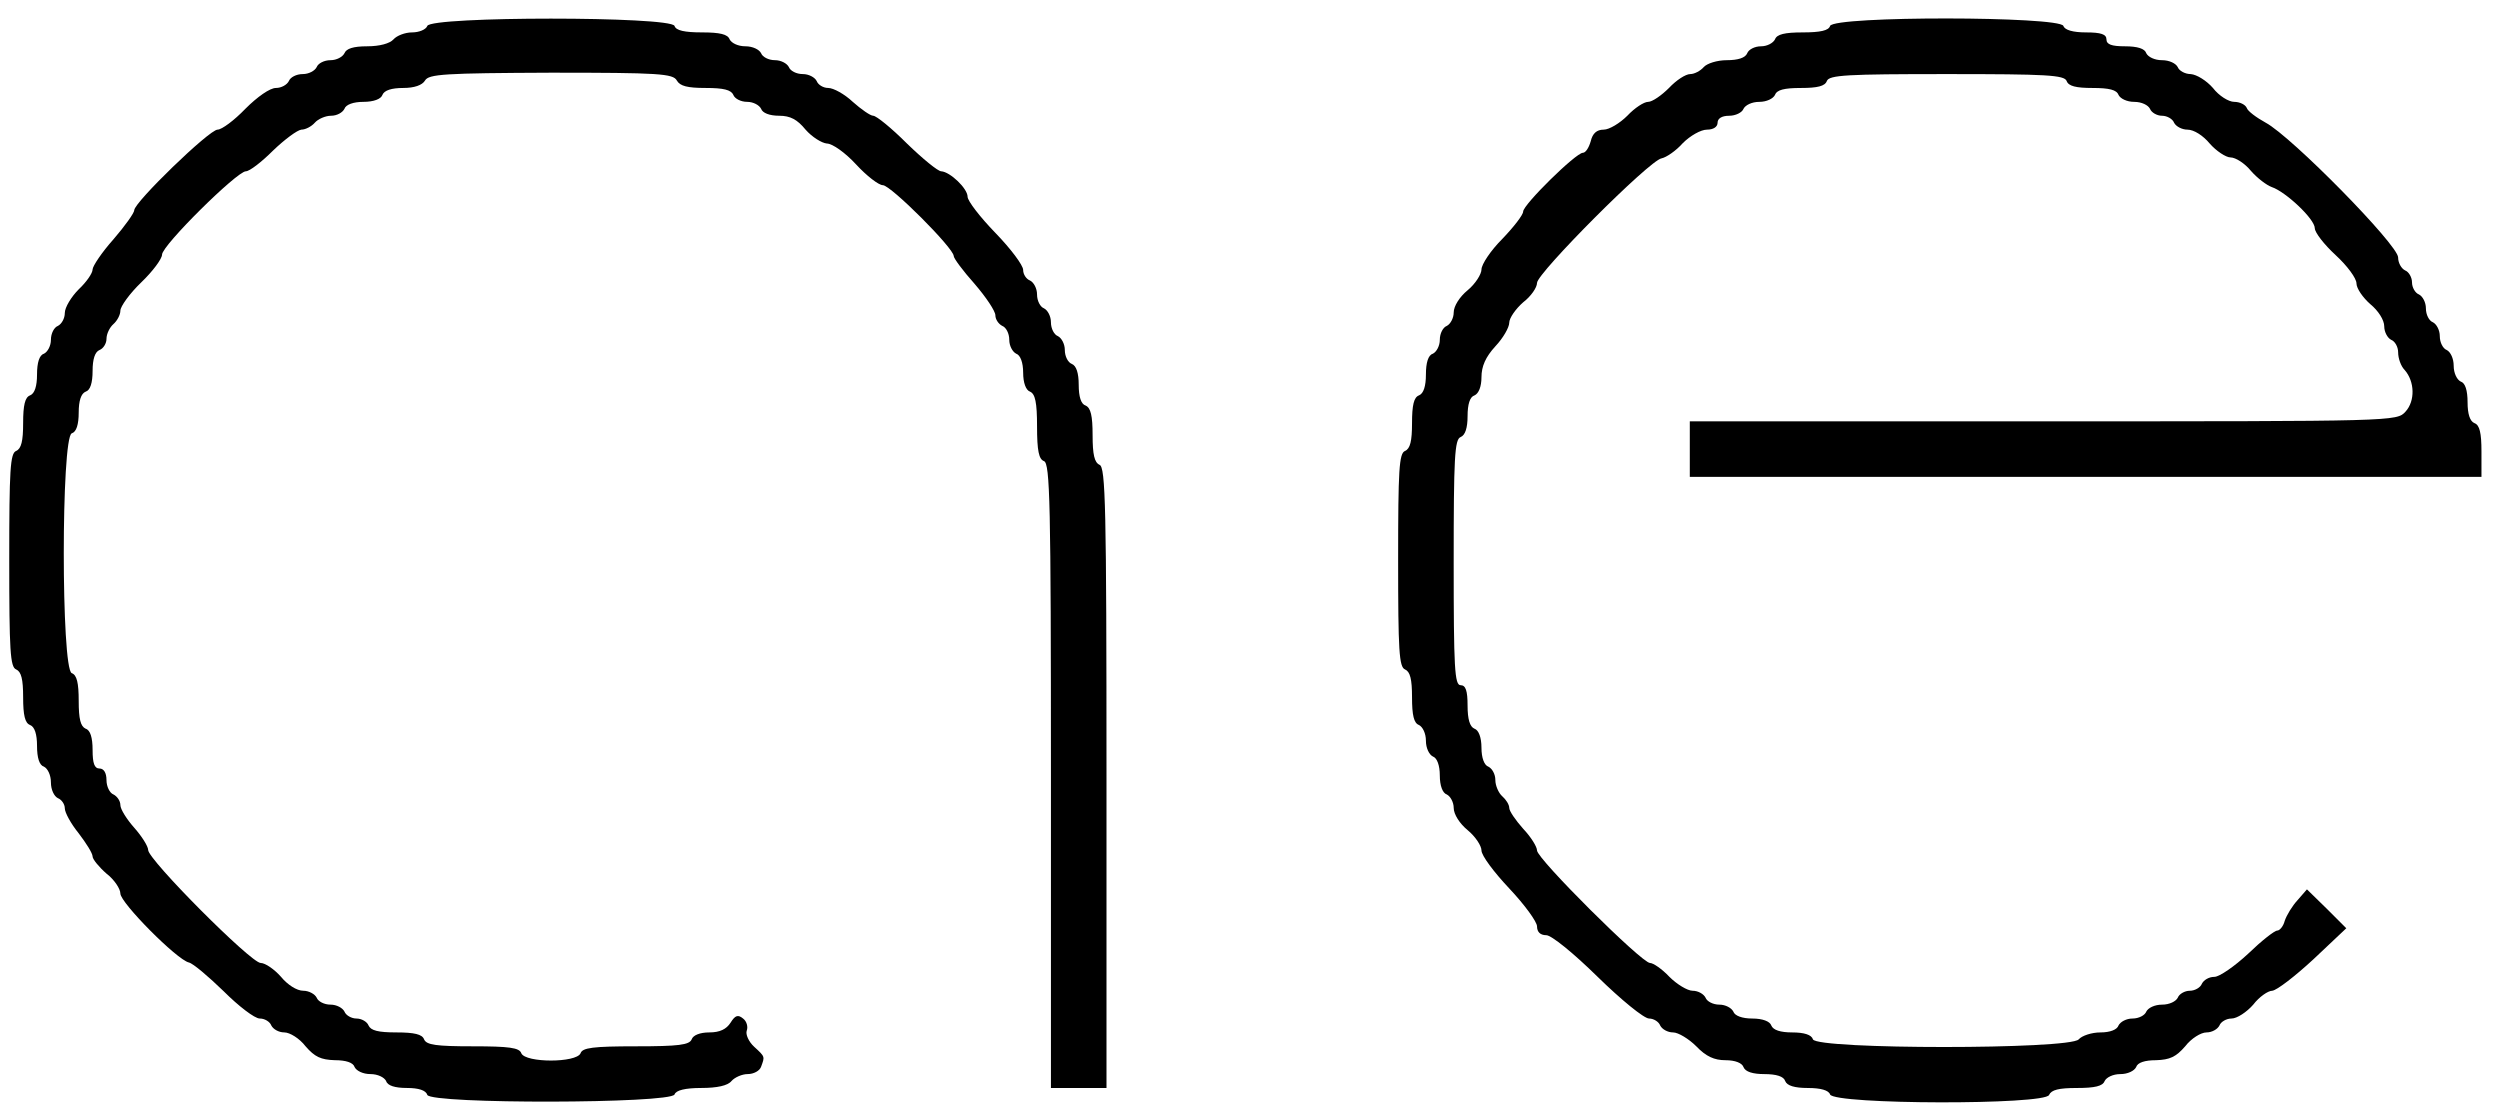 <?xml version="1.0" standalone="no"?>
<!DOCTYPE svg PUBLIC "-//W3C//DTD SVG 20010904//EN"
 "http://www.w3.org/TR/2001/REC-SVG-20010904/DTD/svg10.dtd">
<svg version="1.0" xmlns="http://www.w3.org/2000/svg"
 width="540pt" height="240pt" viewBox="0 0 540 240"
 preserveAspectRatio="xMidYMid meet">
<g transform="translate(0,240) scale(0.1,-0.1)"
fill="#000000" stroke="none">
<path d="M923 2344 c-3 -8 -18 -14 -33 -14 -15 0 -33 -7 -40 -15 -8 -9 -30
-15 -57 -15 -30 0 -45 -5 -49 -15 -4 -8 -17 -15 -30 -15 -14 0 -27 -7 -30 -15
-4 -8 -17 -15 -30 -15 -14 0 -27 -7 -30 -15 -4 -8 -16 -15 -28 -15 -13 0 -40
-19 -66 -45 -24 -25 -51 -45 -60 -45 -18 0 -180 -157 -180 -174 0 -6 -20 -34
-45 -63 -25 -28 -45 -58 -45 -65 0 -8 -13 -27 -30 -43 -16 -16 -30 -39 -30
-51 0 -12 -7 -24 -15 -28 -8 -3 -15 -16 -15 -30 0 -13 -7 -26 -15 -30 -10 -3
-15 -19 -15 -45 0 -25 -5 -41 -15 -45 -11 -4 -15 -21 -15 -60 0 -39 -4 -55
-15 -60 -13 -5 -15 -40 -15 -236 0 -196 2 -231 15 -236 11 -5 15 -21 15 -60 0
-39 4 -56 15 -60 10 -4 15 -20 15 -45 0 -26 5 -42 15 -45 8 -4 15 -18 15 -34
0 -16 7 -30 15 -34 8 -3 15 -13 15 -22 0 -9 13 -33 30 -54 16 -21 30 -43 30
-50 0 -6 14 -23 30 -37 17 -13 30 -33 30 -43 0 -20 122 -143 148 -149 9 -2 42
-30 75 -62 32 -32 67 -59 78 -59 11 0 22 -7 25 -15 4 -8 16 -15 28 -15 12 0
33 -13 46 -30 20 -23 33 -29 63 -30 24 0 40 -5 43 -15 4 -8 18 -15 34 -15 16
0 30 -7 34 -15 3 -10 19 -15 45 -15 25 0 41 -5 44 -15 8 -20 526 -19 534 1 3
9 23 14 58 14 34 0 57 5 65 15 7 8 23 15 35 15 13 0 26 7 29 16 8 22 9 21 -15
43 -12 11 -19 27 -16 35 3 8 0 20 -8 26 -11 9 -17 7 -27 -9 -9 -14 -23 -21
-46 -21 -20 0 -35 -6 -38 -15 -5 -12 -28 -15 -120 -15 -93 0 -116 -3 -120 -15
-9 -21 -119 -21 -128 0 -4 12 -26 15 -105 15 -79 0 -100 3 -105 15 -4 11 -21
15 -60 15 -39 0 -55 4 -60 15 -3 8 -15 15 -26 15 -11 0 -23 7 -26 15 -4 8 -17
15 -30 15 -14 0 -27 7 -30 15 -4 8 -17 15 -29 15 -14 0 -34 13 -48 30 -14 16
-34 30 -44 30 -21 0 -243 223 -243 244 0 8 -14 30 -30 48 -16 18 -30 40 -30
49 0 9 -7 19 -15 23 -8 3 -15 17 -15 31 0 16 -6 25 -15 25 -11 0 -15 11 -15
40 0 27 -5 43 -15 46 -11 5 -15 21 -15 60 0 39 -4 56 -15 60 -23 9 -23 509 0
518 10 3 15 19 15 45 0 25 5 41 15 45 10 3 15 19 15 45 0 25 5 41 15 45 8 3
15 14 15 24 0 11 7 25 15 32 8 7 15 20 15 29 0 9 20 37 45 61 25 24 45 51 45
60 0 20 162 180 181 180 8 0 34 20 59 45 25 24 52 44 61 45 9 0 22 7 29 15 7
8 23 15 35 15 13 0 25 7 29 15 3 9 19 15 41 15 22 0 38 6 41 15 4 10 20 15 45
15 24 0 41 6 47 16 8 14 41 16 272 17 234 0 264 -2 272 -17 7 -12 23 -16 62
-16 39 0 55 -4 60 -15 3 -8 16 -15 30 -15 13 0 26 -7 30 -15 3 -9 18 -15 39
-15 24 0 39 -8 57 -30 14 -16 35 -29 46 -30 12 0 40 -20 63 -45 23 -25 49 -45
58 -45 17 0 153 -136 153 -153 0 -5 20 -32 45 -60 25 -29 45 -59 45 -68 0 -9
7 -19 15 -23 8 -3 15 -16 15 -30 0 -13 7 -26 15 -30 9 -3 15 -19 15 -41 0 -22
6 -38 15 -41 11 -5 15 -23 15 -75 0 -53 4 -71 15 -75 13 -5 15 -90 15 -680 l0
-674 60 0 60 0 0 670 c0 587 -2 671 -15 676 -11 5 -15 22 -15 64 0 42 -4 59
-15 64 -10 3 -15 19 -15 45 0 25 -5 41 -15 45 -8 3 -15 16 -15 30 0 13 -7 26
-15 30 -8 3 -15 16 -15 30 0 13 -7 26 -15 30 -8 3 -15 16 -15 30 0 13 -7 26
-15 30 -8 3 -15 13 -15 23 0 10 -27 46 -60 80 -33 34 -60 69 -60 78 0 18 -38
54 -57 55 -7 0 -40 27 -74 60 -33 33 -66 60 -73 60 -6 0 -26 14 -44 30 -18 17
-42 30 -53 30 -11 0 -22 7 -25 15 -4 8 -17 15 -30 15 -14 0 -27 7 -30 15 -4 8
-17 15 -30 15 -14 0 -27 7 -30 15 -4 8 -18 15 -34 15 -16 0 -30 7 -34 15 -4
11 -21 15 -60 15 -37 0 -56 4 -59 14 -8 21 -526 21 -534 0z"/>
<path d="M3953 2344 c-3 -10 -21 -14 -59 -14 -39 0 -56 -4 -60 -15 -4 -8 -17
-15 -30 -15 -14 0 -27 -7 -30 -15 -4 -10 -20 -15 -44 -15 -21 0 -43 -7 -50
-15 -7 -8 -20 -15 -29 -15 -10 0 -30 -13 -46 -30 -16 -16 -36 -30 -45 -30 -9
0 -29 -13 -45 -30 -16 -16 -39 -30 -51 -30 -15 0 -24 -8 -28 -25 -4 -14 -11
-25 -17 -25 -15 0 -129 -112 -129 -127 0 -7 -20 -33 -45 -59 -25 -25 -45 -55
-45 -66 0 -10 -13 -31 -30 -45 -17 -14 -30 -34 -30 -48 0 -12 -7 -25 -15 -29
-8 -3 -15 -16 -15 -30 0 -13 -7 -26 -15 -30 -10 -3 -15 -19 -15 -45 0 -25 -5
-41 -15 -45 -11 -4 -15 -21 -15 -60 0 -39 -4 -55 -15 -60 -13 -5 -15 -40 -15
-236 0 -196 2 -231 15 -236 11 -5 15 -21 15 -60 0 -39 4 -56 15 -60 8 -4 15
-18 15 -34 0 -16 7 -30 15 -34 9 -3 15 -19 15 -41 0 -22 6 -38 15 -41 8 -4 15
-17 15 -29 0 -14 13 -34 30 -48 17 -14 30 -34 30 -44 0 -11 27 -47 60 -82 33
-35 60 -72 60 -82 0 -12 7 -19 20 -19 11 0 58 -38 111 -90 50 -49 100 -90 111
-90 10 0 21 -7 24 -15 4 -8 16 -15 28 -15 11 0 34 -14 50 -30 21 -22 39 -30
63 -30 21 0 36 -6 39 -15 4 -10 20 -15 45 -15 26 0 42 -5 45 -15 4 -10 20 -15
49 -15 28 0 45 -5 48 -14 9 -22 465 -23 473 -1 5 11 21 15 60 15 39 0 56 4 60
15 4 8 18 15 34 15 16 0 30 7 34 15 3 10 19 15 43 15 30 1 43 7 63 30 13 17
34 30 46 30 12 0 24 7 28 15 3 8 15 15 26 15 12 0 33 14 47 30 13 17 32 30 41
30 10 1 49 31 89 68 l71 67 -42 42 -43 42 -20 -23 c-12 -13 -24 -33 -28 -45
-3 -12 -11 -21 -16 -21 -6 0 -34 -22 -63 -50 -29 -27 -62 -50 -73 -50 -12 0
-23 -7 -27 -15 -3 -8 -15 -15 -26 -15 -11 0 -23 -7 -26 -15 -4 -8 -18 -15 -34
-15 -16 0 -30 -7 -34 -15 -3 -8 -16 -15 -30 -15 -13 0 -26 -7 -30 -15 -3 -9
-18 -15 -39 -15 -19 0 -40 -7 -47 -15 -19 -22 -565 -22 -574 0 -3 10 -19 15
-45 15 -25 0 -41 5 -45 15 -3 9 -19 15 -41 15 -22 0 -38 6 -41 15 -4 8 -17 15
-30 15 -14 0 -27 7 -30 15 -4 8 -16 15 -28 15 -11 0 -34 14 -50 30 -16 17 -35
30 -42 30 -18 0 -244 225 -244 243 0 8 -13 29 -30 47 -16 18 -30 38 -30 45 0
7 -7 18 -15 25 -8 7 -15 23 -15 35 0 13 -7 25 -15 29 -9 3 -15 19 -15 41 0 22
-6 38 -15 41 -10 4 -15 20 -15 50 0 32 -4 44 -15 44 -13 0 -15 36 -15 265 0
227 2 266 15 271 10 4 15 20 15 45 0 26 5 42 15 45 9 4 15 19 15 39 0 24 9 44
30 67 17 18 30 41 30 51 0 10 14 30 30 44 17 13 30 32 30 42 0 21 243 265 269
269 10 2 31 16 46 33 16 16 39 29 52 29 14 0 23 6 23 15 0 9 9 15 25 15 14 0
28 7 31 15 4 8 18 15 34 15 16 0 30 7 34 15 4 11 20 15 56 15 36 0 52 4 56 15
5 13 43 15 259 15 216 0 254 -2 259 -15 4 -11 20 -15 56 -15 36 0 52 -4 56
-15 4 -8 18 -15 34 -15 16 0 30 -7 34 -15 3 -8 15 -15 26 -15 11 0 23 -7 26
-15 4 -8 17 -15 29 -15 14 0 34 -13 48 -30 14 -16 35 -30 45 -30 11 0 31 -13
44 -29 14 -16 34 -31 45 -35 30 -10 93 -69 93 -89 0 -9 20 -35 45 -58 25 -23
45 -50 45 -61 0 -11 14 -31 30 -45 17 -14 30 -34 30 -48 0 -12 7 -25 15 -29 8
-3 15 -15 15 -27 0 -13 6 -30 14 -38 22 -25 23 -67 2 -90 -19 -21 -20 -21
-783 -21 l-763 0 0 -60 0 -60 855 0 855 0 0 55 c0 40 -4 57 -15 61 -10 4 -15
20 -15 45 0 26 -5 42 -15 45 -8 4 -15 18 -15 34 0 16 -7 30 -15 34 -8 3 -15
16 -15 30 0 13 -7 26 -15 30 -8 3 -15 16 -15 30 0 13 -7 26 -15 30 -8 3 -15
15 -15 26 0 11 -7 23 -15 26 -8 4 -15 16 -15 28 0 27 -230 261 -286 291 -20
11 -39 25 -41 32 -3 7 -15 13 -27 13 -12 0 -33 13 -46 30 -14 16 -35 29 -48
30 -12 0 -25 7 -28 15 -4 8 -18 15 -34 15 -16 0 -30 7 -34 15 -3 10 -19 15
-46 15 -29 0 -40 4 -40 15 0 11 -12 15 -44 15 -28 0 -46 5 -49 14 -8 21 -495
22 -504 0z"/>
</g>
</svg>
